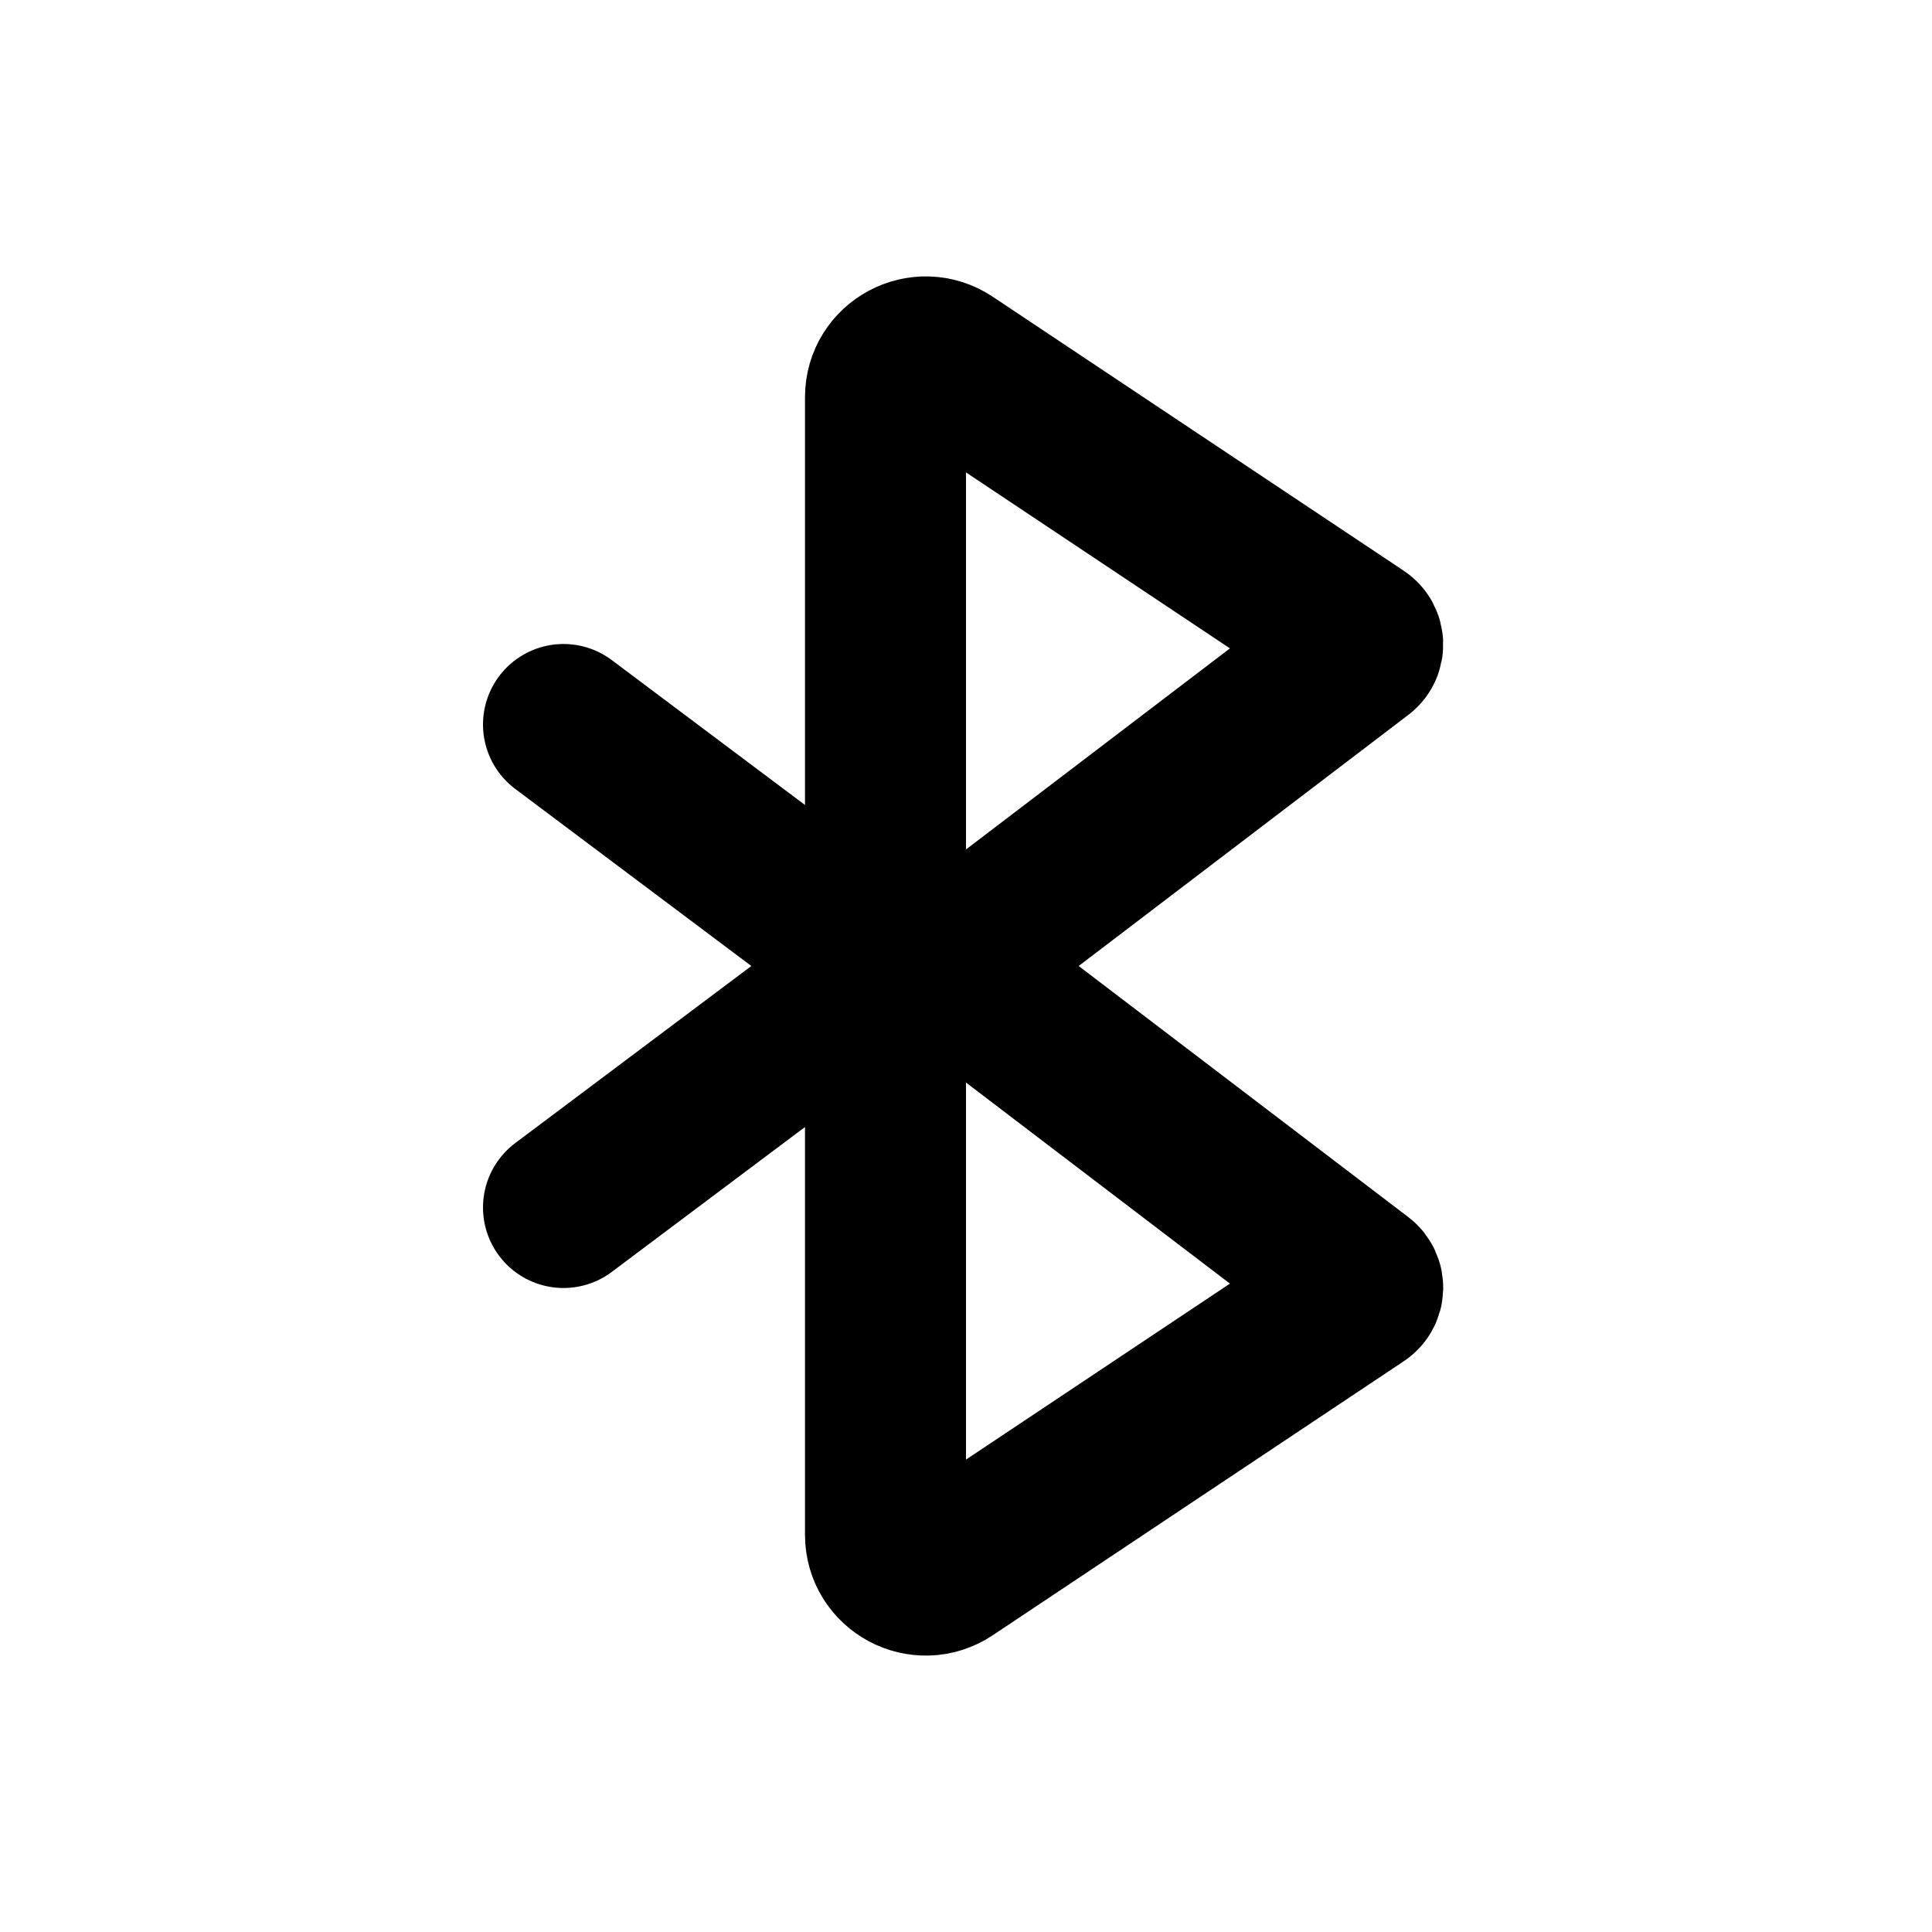 <svg viewBox="0 0 24 24" fill="none" xmlns="http://www.w3.org/2000/svg">
<path d="M7 9L10.467 11.6C10.733 11.8 10.733 12.2 10.467 12.4L7 15M11 4.934V19.066C11 19.465 11.445 19.703 11.777 19.482L16.883 16.078C16.941 16.04 16.943 15.957 16.889 15.915L12.272 12.398C12.009 12.198 12.009 11.803 12.272 11.602L16.889 8.085C16.943 8.044 16.941 7.96 16.883 7.922L11.777 4.518C11.445 4.297 11 4.535 11 4.934Z" stroke="currentColor" stroke-width="2" stroke-linecap="round"/>
</svg>
